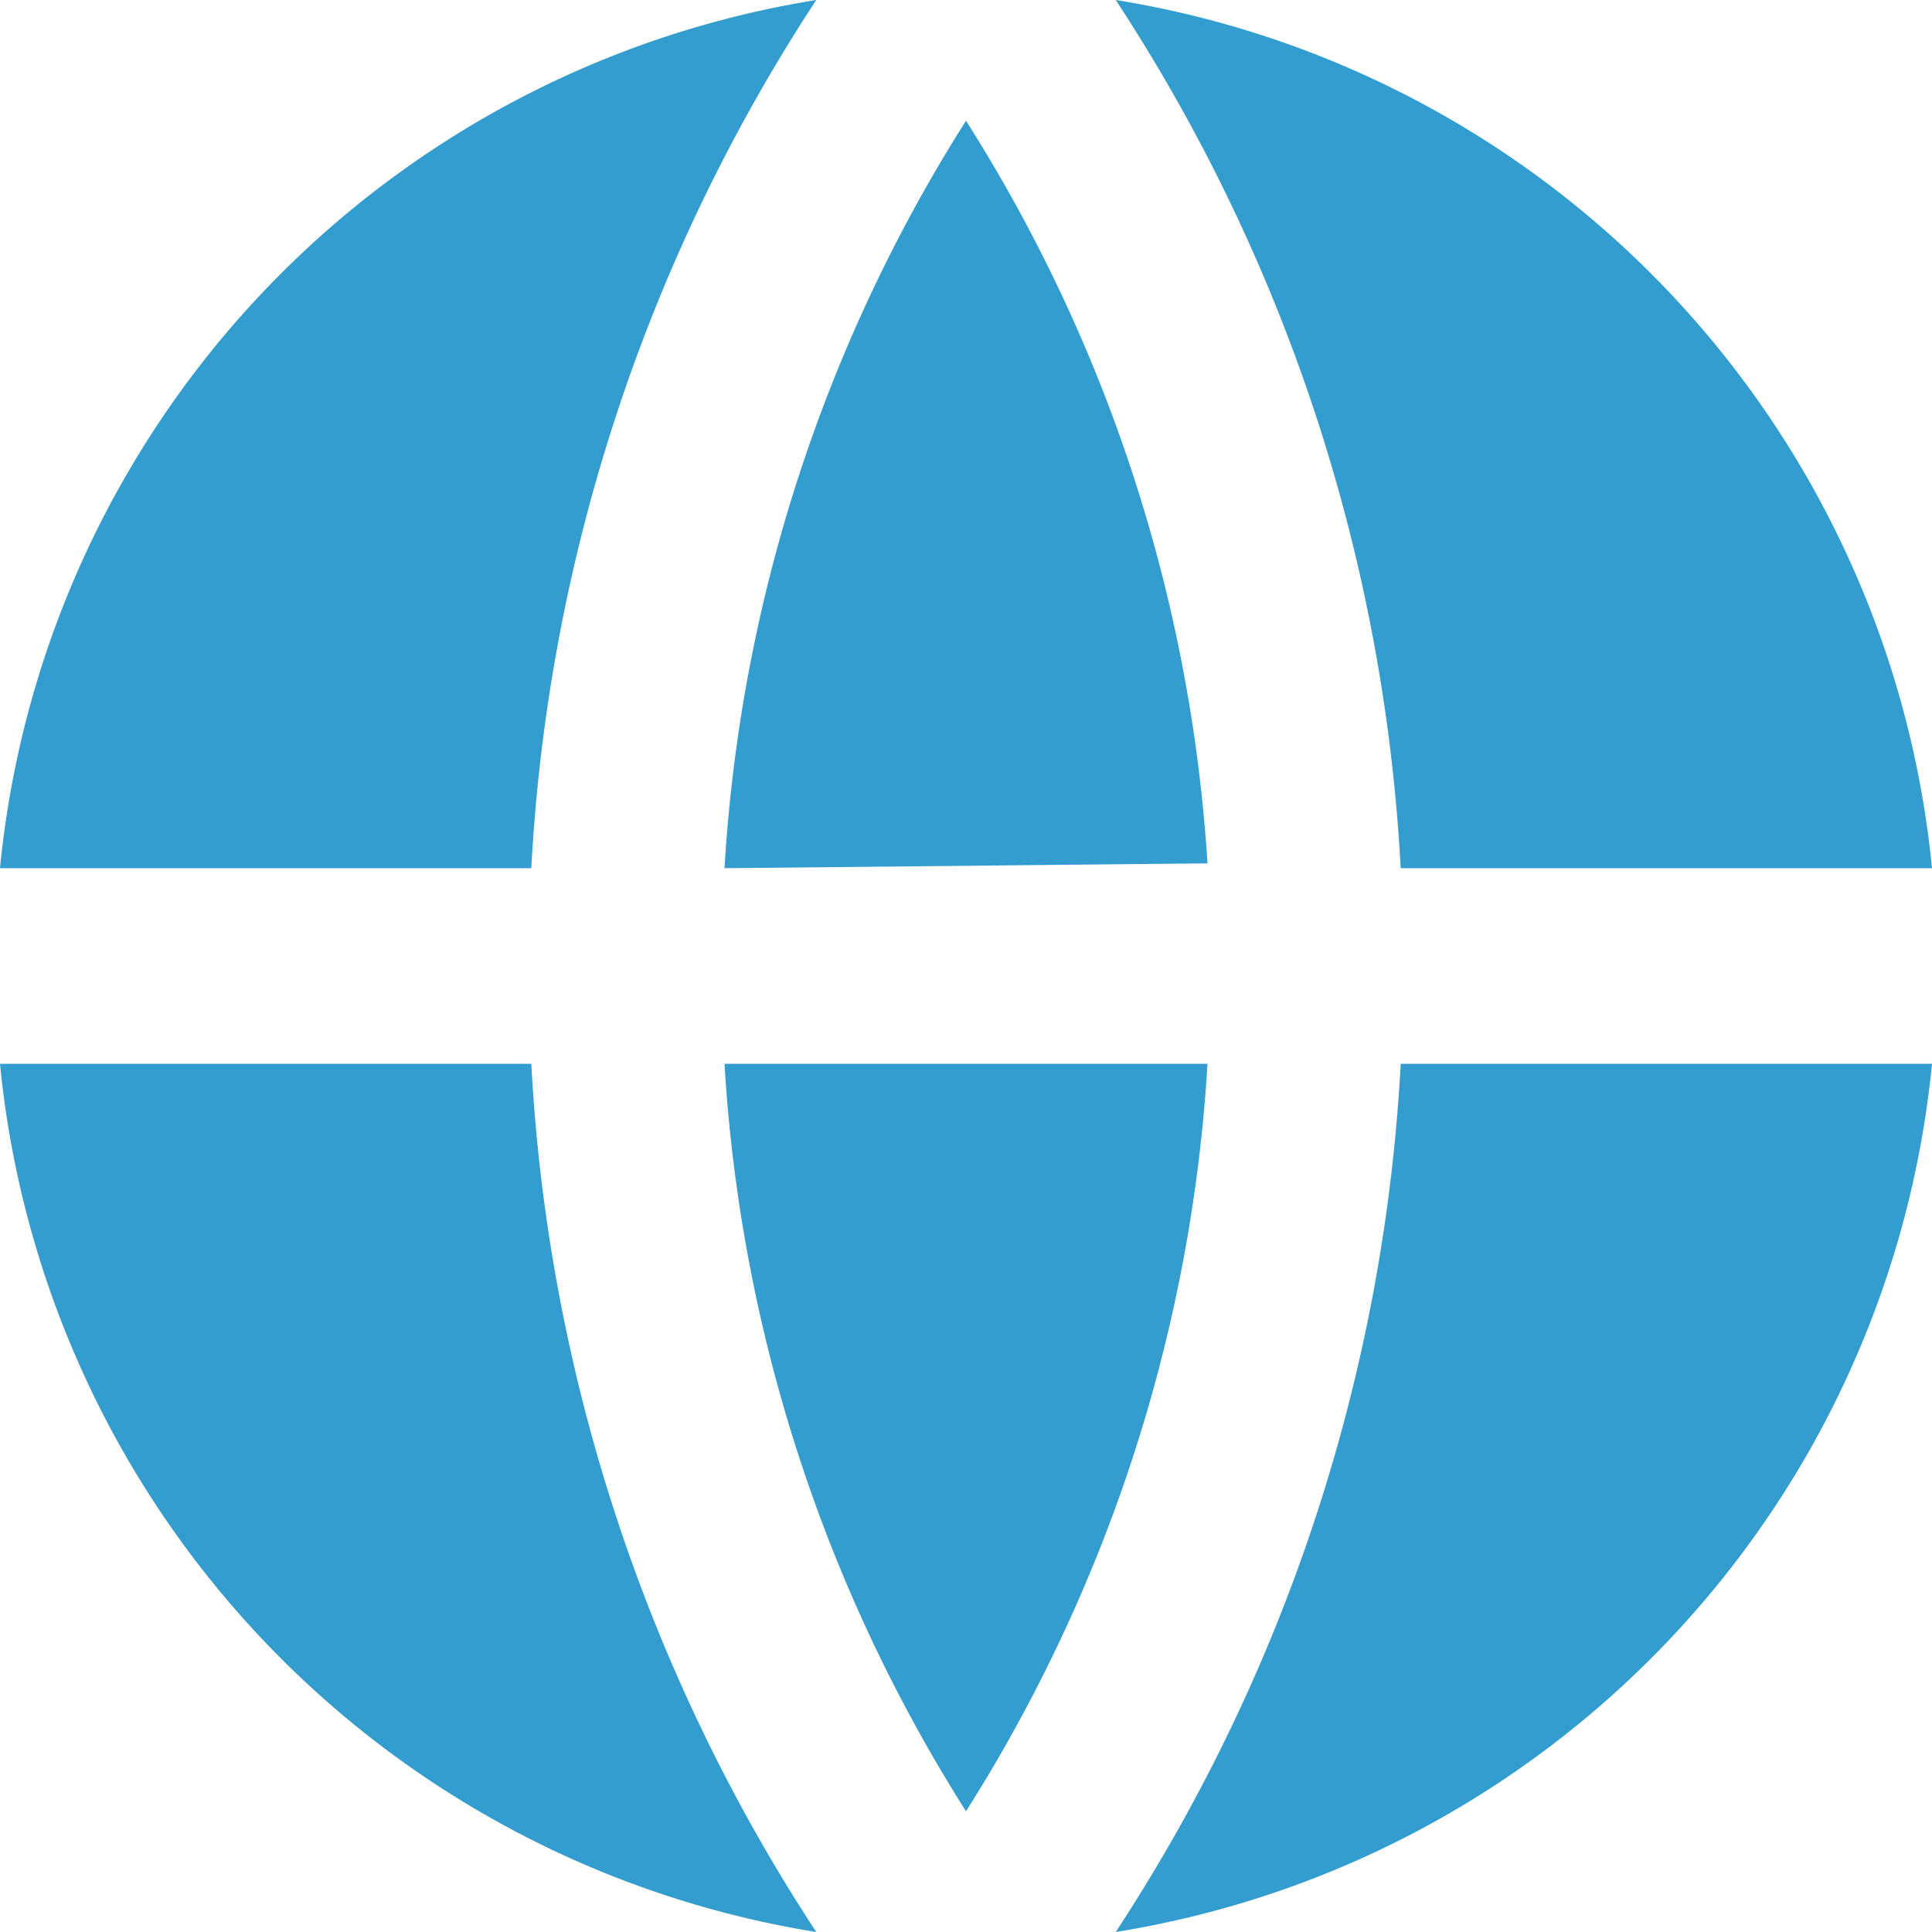 <svg id="图层_1" data-name="图层 1" xmlns="http://www.w3.org/2000/svg" width="16" height="16" viewBox="0 0 16 16"><defs><style>.cls-1{fill:#329dce;}</style></defs><path class="cls-1" d="M0,8.81H4.4A14.52,14.52,0,0,0,6.76,16,8.08,8.08,0,0,1,0,8.81ZM0,7.19A8.08,8.08,0,0,1,6.76,0,14.52,14.52,0,0,0,4.4,7.19Zm16,0H11.6A14.52,14.52,0,0,0,9.24,0,8.08,8.08,0,0,1,16,7.19Zm0,1.62A8.08,8.08,0,0,1,9.24,16,14.52,14.52,0,0,0,11.6,8.81Zm-10,0h4A13,13,0,0,1,8,15,13,13,0,0,1,6,8.81ZM6,7.19A13,13,0,0,1,8,1a13,13,0,0,1,2,6.15Z"/></svg>